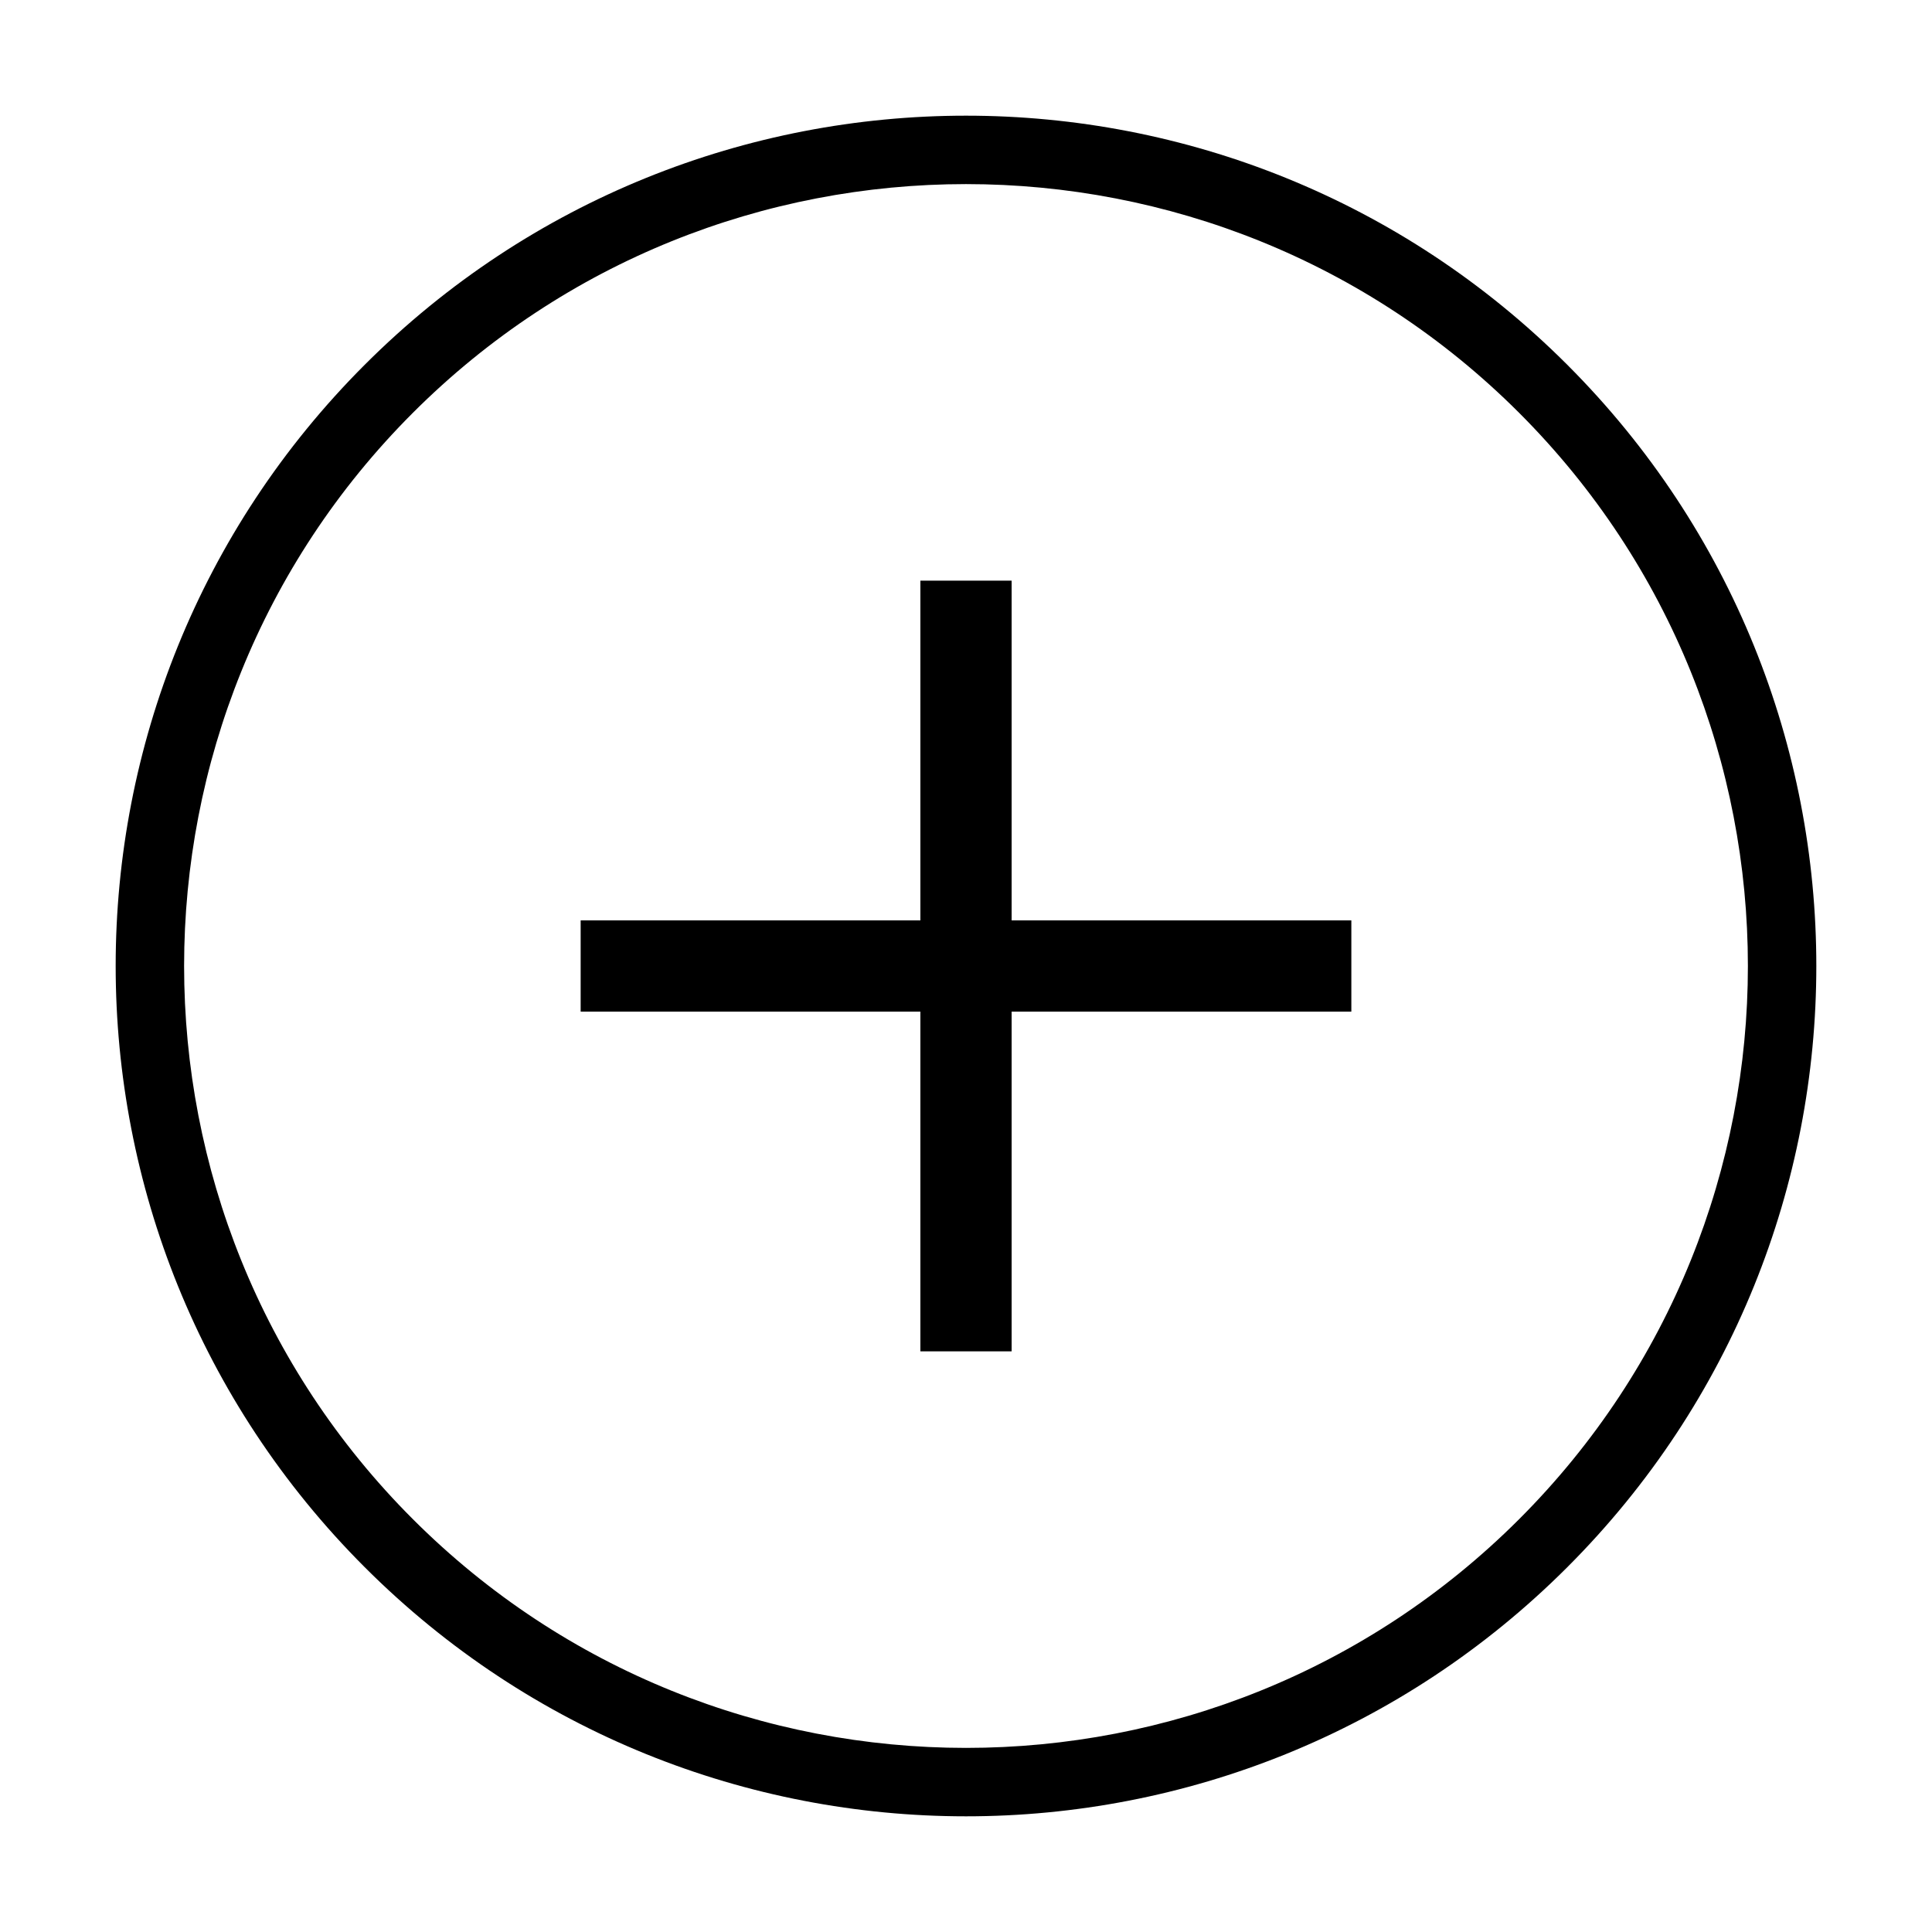 <?xml version="1.0" standalone="no"?><!DOCTYPE svg PUBLIC "-//W3C//DTD SVG 1.1//EN" "http://www.w3.org/Graphics/SVG/1.1/DTD/svg11.dtd"><svg t="1498051232151" class="icon" style="" viewBox="0 0 1024 1024" version="1.1" xmlns="http://www.w3.org/2000/svg" p-id="3538" xmlns:xlink="http://www.w3.org/1999/xlink" width="32" height="32"><defs><style type="text/css"></style></defs><path d="M830.675 193.325c-176.018-176.019-461.333-176.019-637.353 0-176.021 176.018-176.012 461.327 0.007 637.346 176.019 176.019 461.328 176.027 637.349 0.007C1006.694 654.659 1006.694 369.345 830.675 193.325L830.675 193.325zM218.822 805.178C57.167 643.526 57.164 380.471 218.816 218.819c161.656-161.656 424.711-161.655 586.365 0 161.655 161.654 161.655 424.712 0 586.367C643.528 966.837 380.475 966.832 218.822 805.178L218.822 805.178z" p-id="3539"></path><path d="M307.759 487.816l408.481 0 0 48.367-408.481 0 0-48.367Z" p-id="3540"></path><path d="M487.817 307.759l48.367 0 0 408.481-48.367 0 0-408.481Z" p-id="3541"></path></svg>
